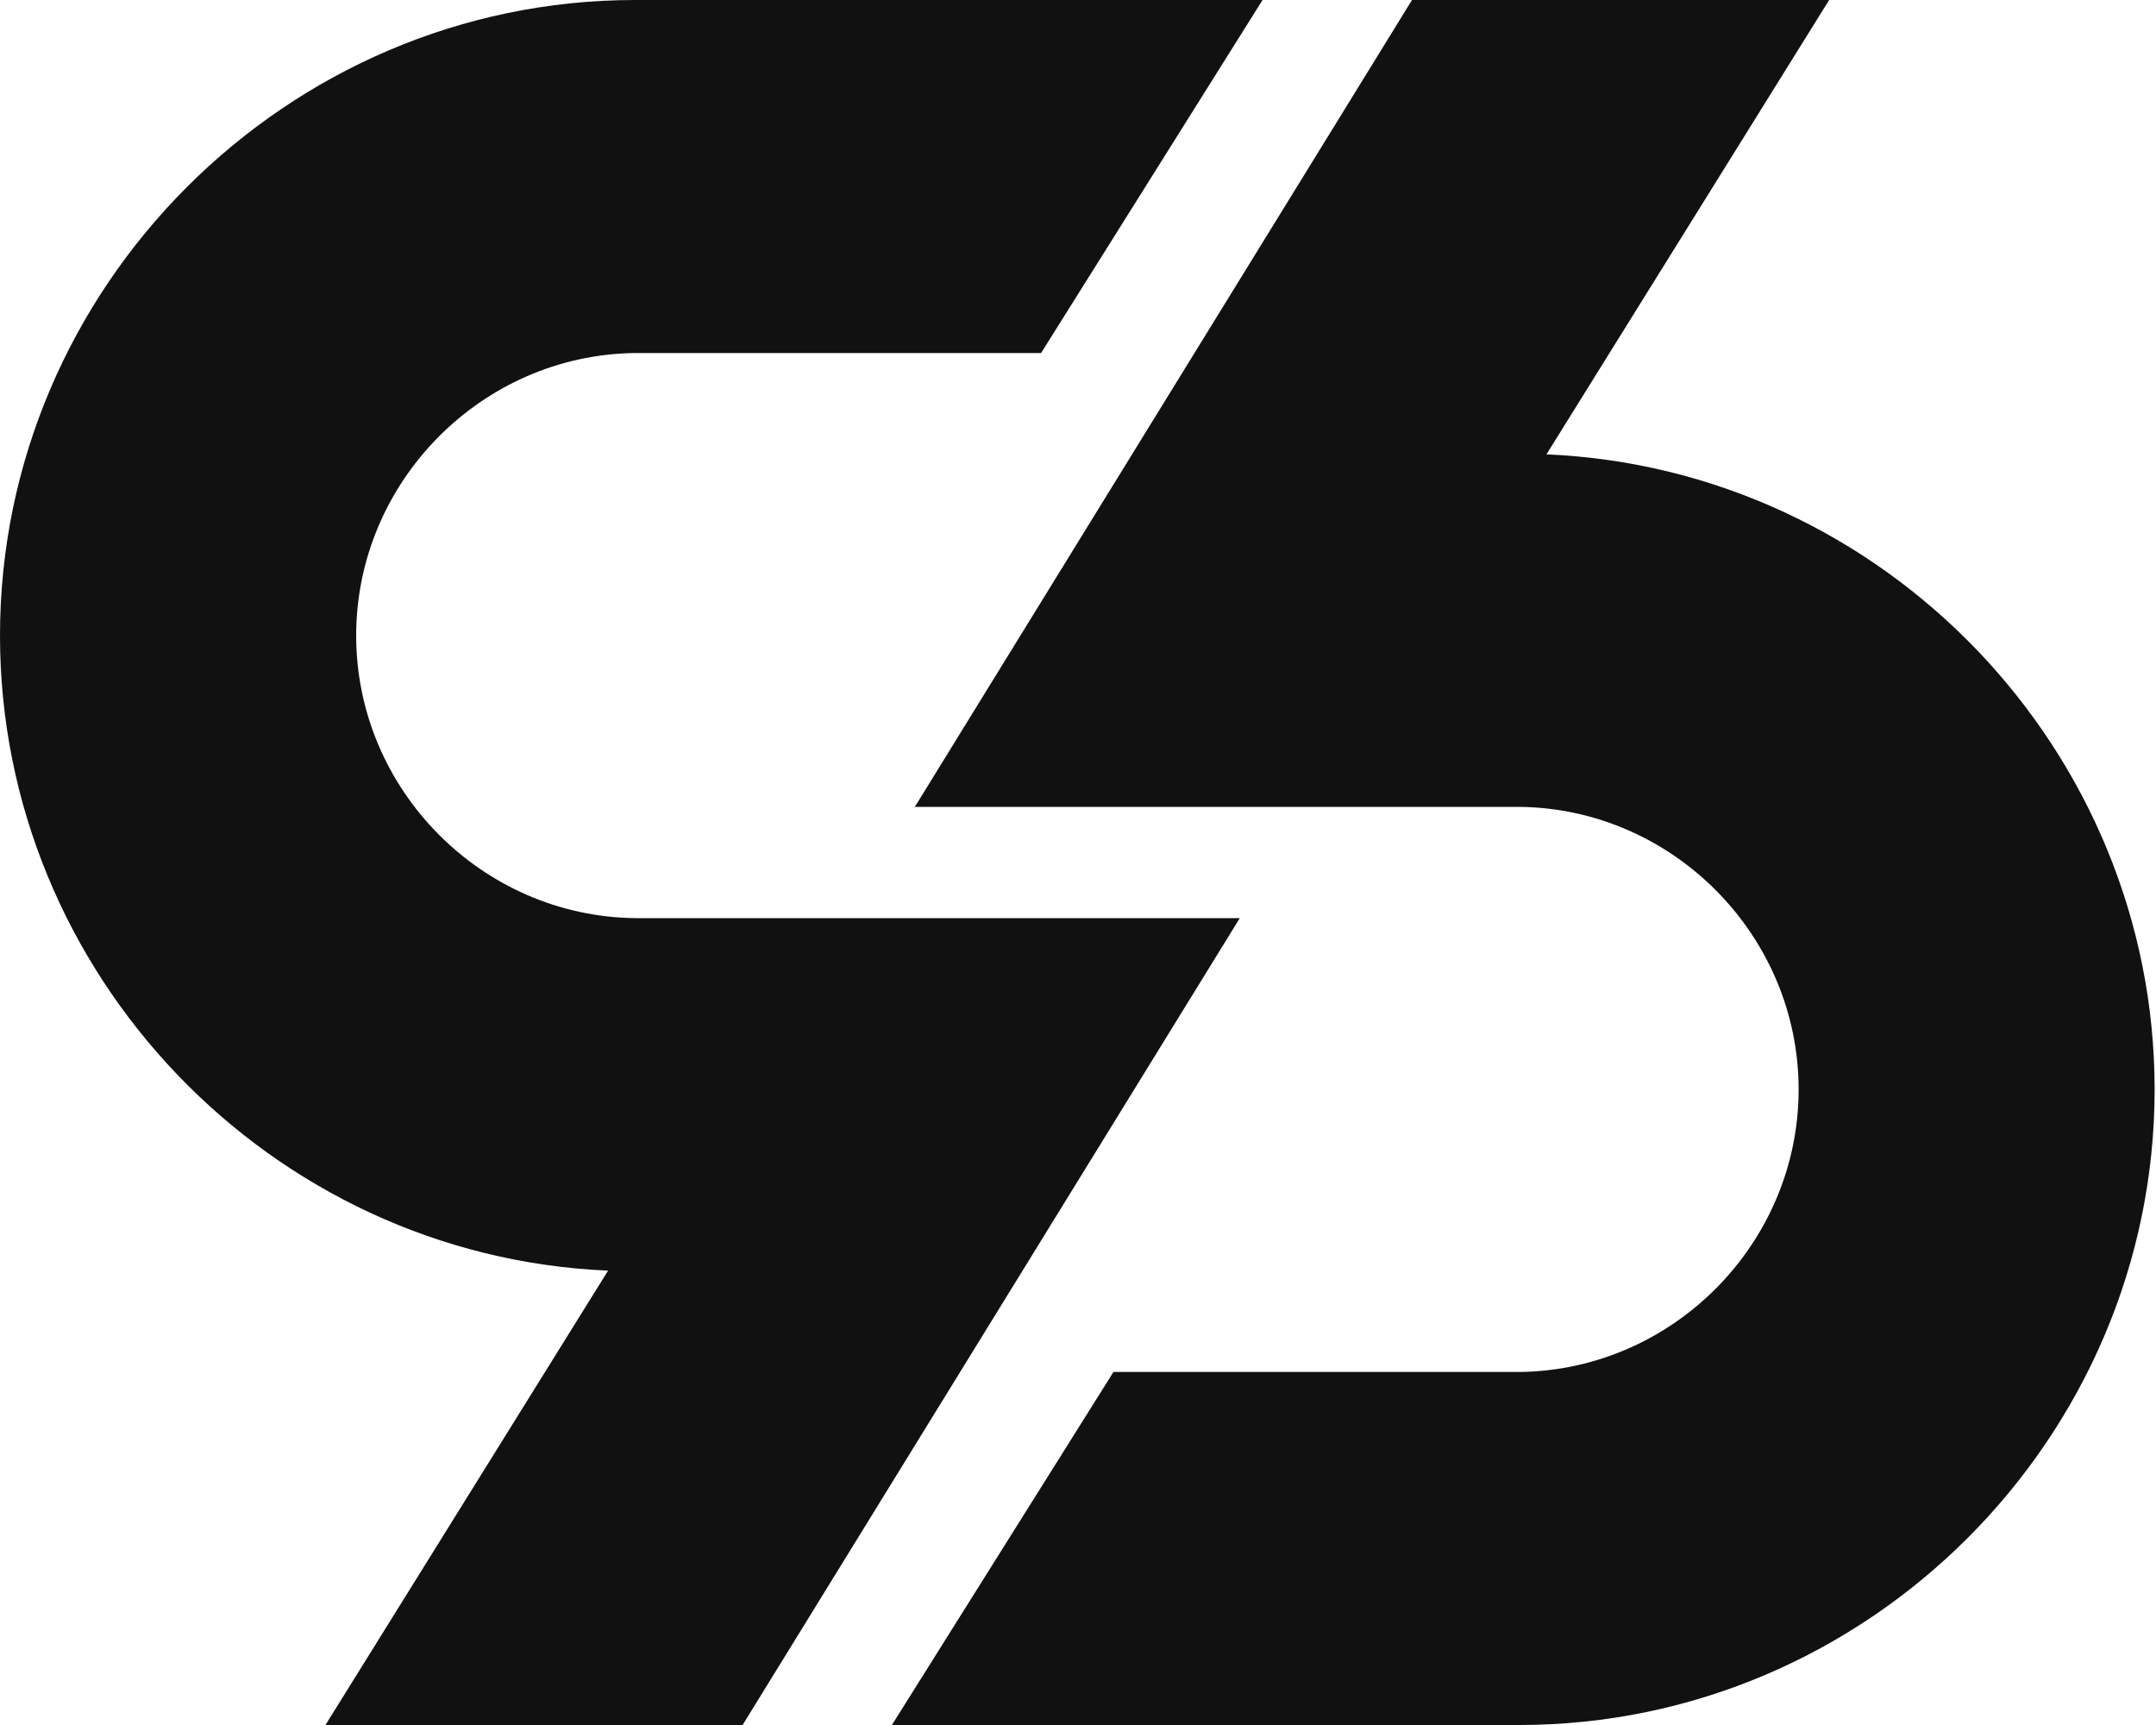 <svg xmlns="http://www.w3.org/2000/svg" width="25" height="20" viewBox="0 0 25 20" fill="none">
  <path d="M8.611 20H3.774L7.051 14.732C3.133 14.565 0 11.294 0 7.369C0 3.327 3.324 0.001 7.363 0H14.64L12.072 4.093H7.363C5.583 4.115 4.13 5.588 4.13 7.369C4.13 9.151 5.583 10.623 7.363 10.645H14.376L8.611 20Z" fill="#111111"/>
  <path d="M16.373 0H21.21L17.932 5.268C21.85 5.435 24.984 8.706 24.984 12.631C24.984 16.673 21.66 19.999 17.62 20H10.342L12.911 15.907H17.623C19.404 15.884 20.856 14.412 20.856 12.631C20.856 10.85 19.404 9.377 17.623 9.355H10.608L16.373 0Z" fill="#111111"/>
</svg>
